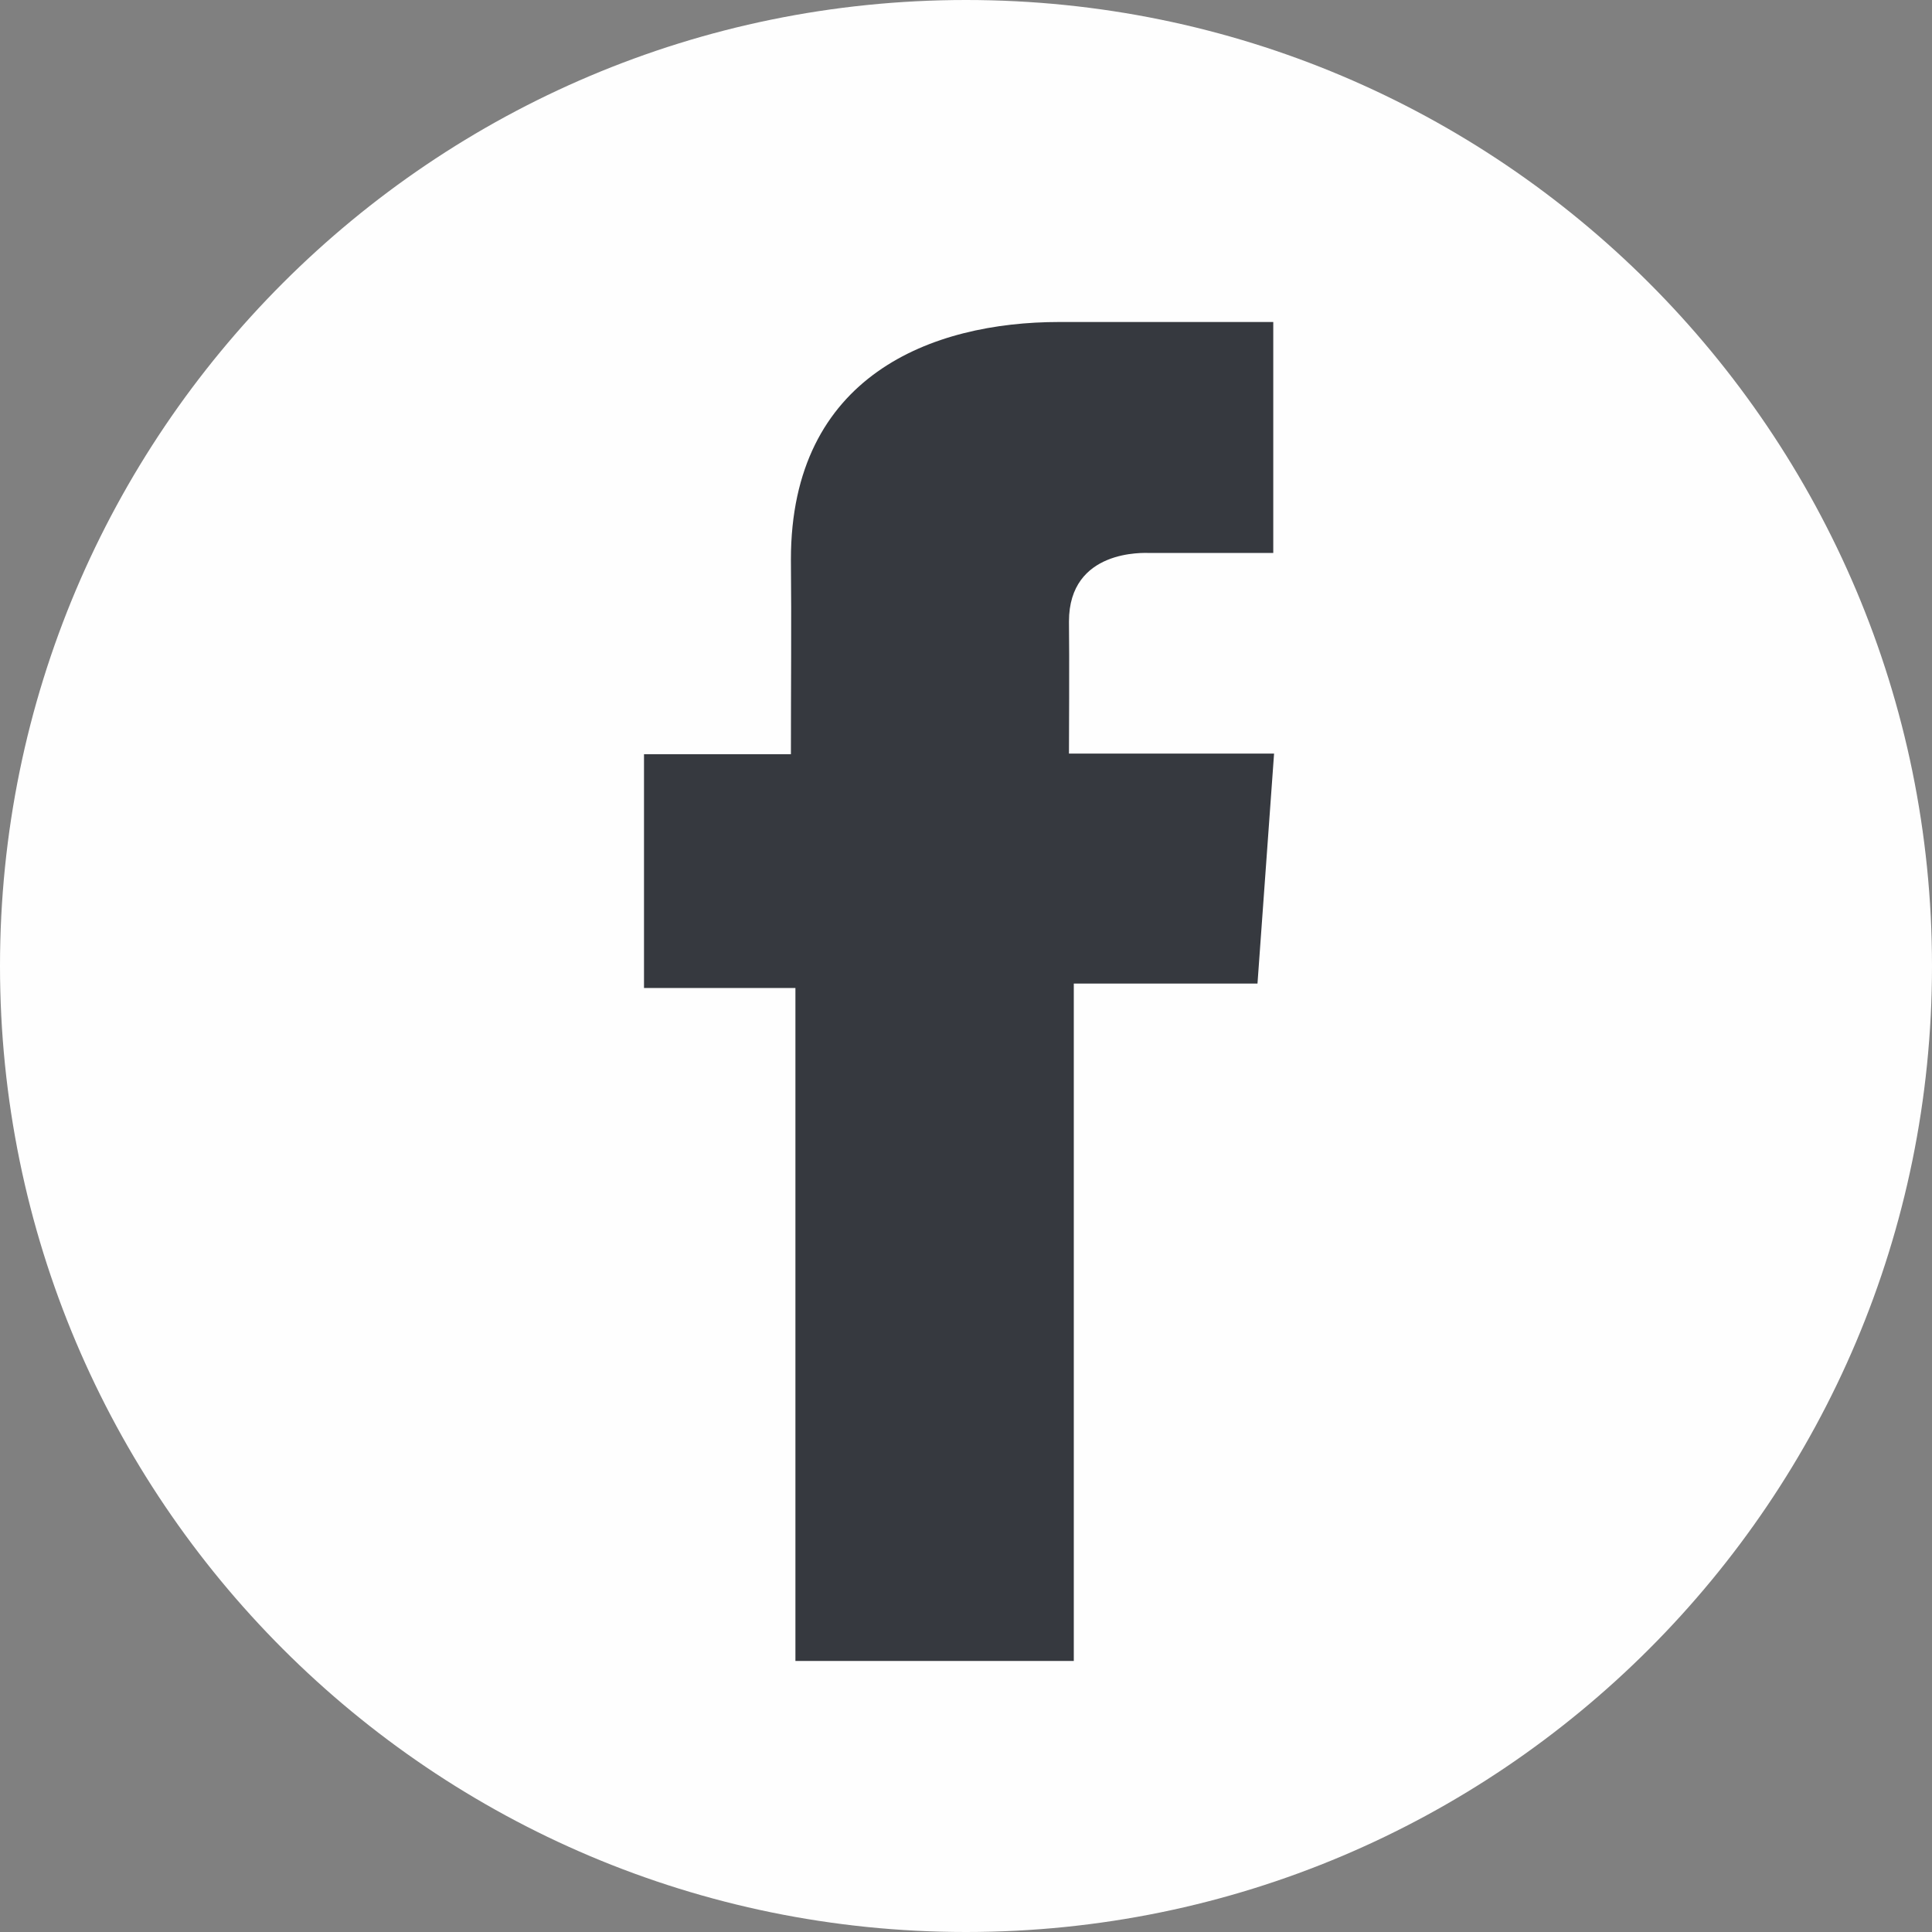 <svg width="42" height="42" viewBox="0 0 24 24" fill="none" xmlns="http://www.w3.org/2000/svg">
<rect x="0" y="0" width="24" height="24" fill="#808080" stroke="none"/>
<g clip-path="url(#clip0_313_488)">
<path d="M12 24C18.627 24 24 18.627 24 12C24 5.373 18.627 0 12 0C5.373 0 0 5.373 0 12C0 18.627 5.373 24 12 24Z" fill="#FEFEFE"/>
<path d="M15.815 4H13.157C11.58 4 9.825 4.663 9.825 6.95C9.833 7.747 9.825 8.51 9.825 9.369H8V12.273H9.881V20.633H13.339V12.218H15.621L15.827 9.361H13.279C13.279 9.361 13.285 8.09 13.279 7.721C13.279 6.817 14.219 6.869 14.276 6.869C14.723 6.869 15.593 6.87 15.817 6.869V4H15.815Z" fill="#36393F"/>
</g>
<defs>
<clipPath id="clip0_313_488">
<rect width="24" height="24" fill="white"/>
</clipPath>
</defs>
</svg>
